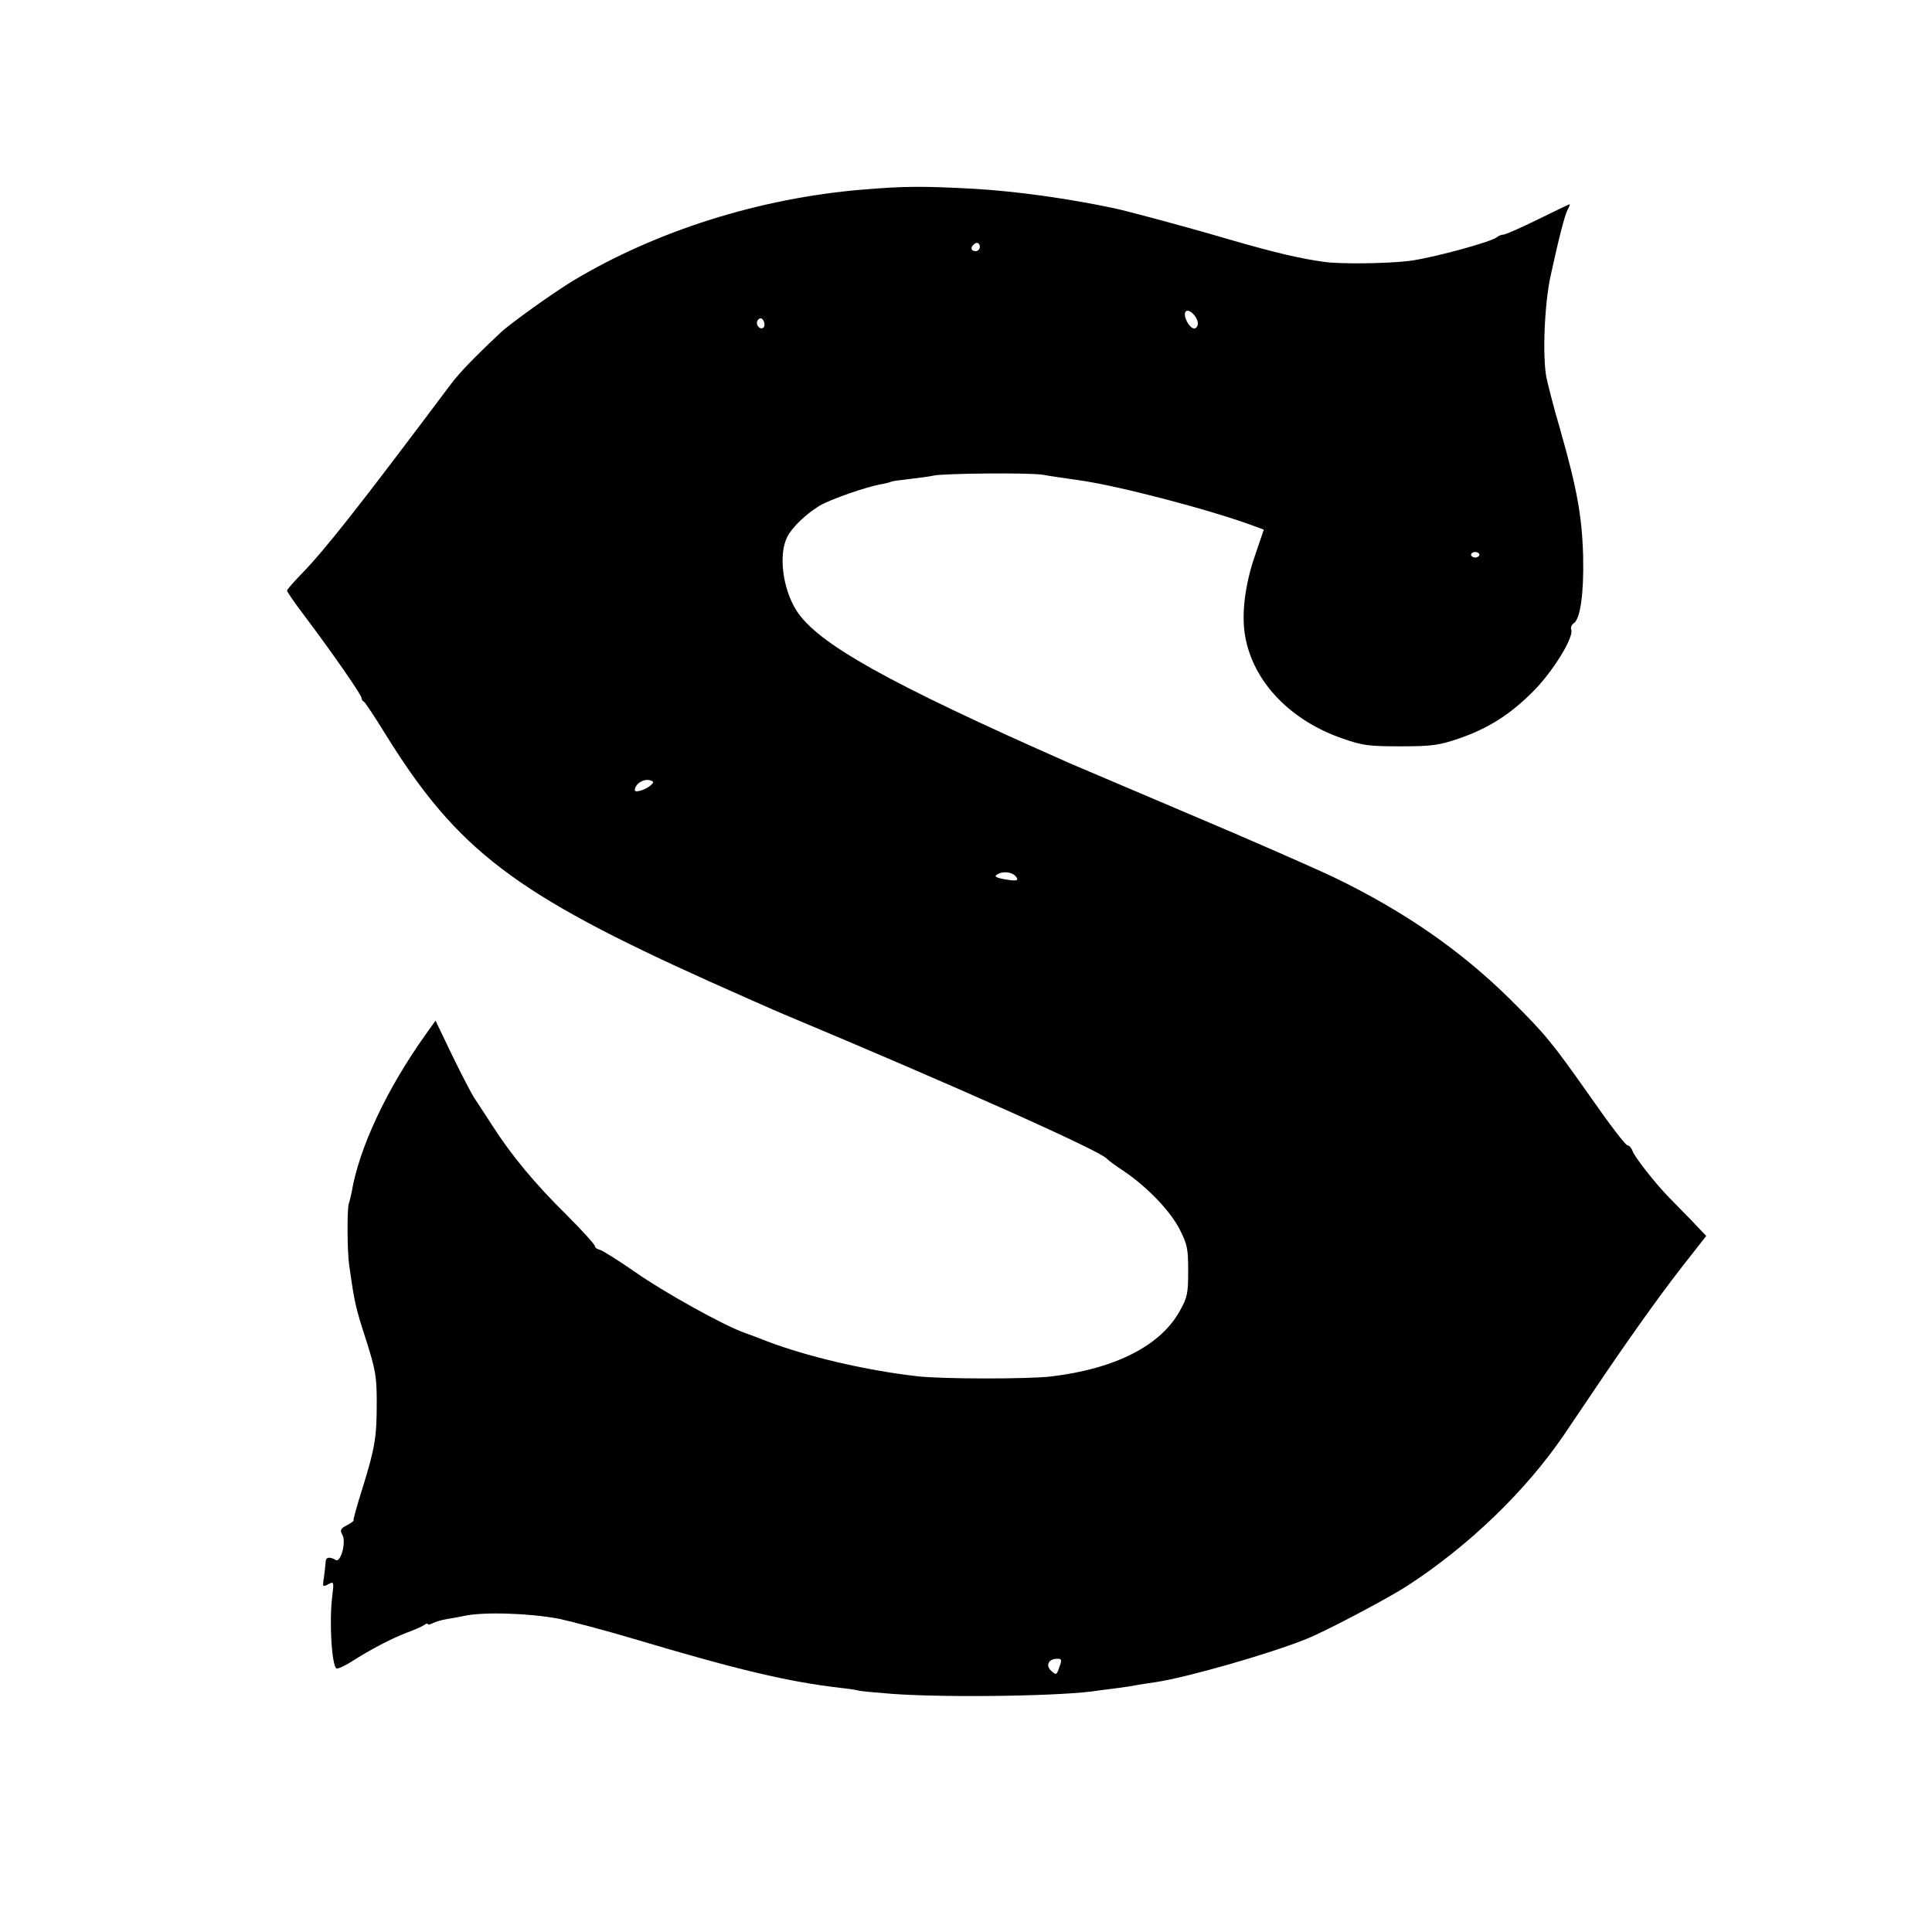 <?xml version="1.0" standalone="no"?>
<!DOCTYPE svg PUBLIC "-//W3C//DTD SVG 20010904//EN"
 "http://www.w3.org/TR/2001/REC-SVG-20010904/DTD/svg10.dtd">
<svg version="1.0" xmlns="http://www.w3.org/2000/svg"
 width="700pt" height="700pt" viewBox="0 0 700 700"
 preserveAspectRatio="xMidYMid meet">
<g transform="translate(0,700) scale(0.1,-0.1)"
fill="#000000" stroke="none">
<path d="M3125 6313 c-374 -31 -749 -150 -1050 -331 -68 -41 -229 -156 -261
-187 -97 -91 -149 -145 -182 -189 -333 -444 -455 -599 -544 -690 -26 -27 -48
-52 -48 -56 0 -4 28 -45 63 -91 101 -134 207 -287 207 -298 0 -5 3 -11 8 -13
4 -1 41 -57 81 -122 259 -417 467 -575 1176 -894 110 -49 229 -102 265 -117
619 -259 1149 -496 1170 -523 3 -4 31 -25 63 -46 85 -58 168 -144 202 -212 27
-53 30 -69 30 -149 0 -81 -3 -96 -30 -144 -69 -126 -233 -210 -465 -238 -81
-10 -403 -10 -490 1 -182 21 -393 70 -540 126 -30 12 -68 26 -85 32 -77 28
-291 147 -392 218 -62 43 -121 80 -130 82 -10 2 -18 8 -18 14 0 5 -45 55 -100
110 -116 114 -202 218 -270 324 -27 41 -56 87 -66 101 -10 15 -46 84 -80 154
l-61 127 -35 -49 c-141 -197 -242 -412 -269 -573 -3 -14 -7 -32 -10 -40 -7
-19 -6 -174 1 -223 20 -140 22 -150 63 -277 32 -102 37 -127 37 -220 0 -128
-6 -164 -51 -310 -20 -63 -35 -117 -33 -118 2 -2 -8 -10 -24 -18 -24 -13 -26
-18 -16 -36 14 -26 -7 -102 -25 -90 -21 13 -36 10 -36 -6 -1 -10 -3 -34 -6
-55 -6 -37 -5 -38 15 -27 21 11 21 9 15 -42 -12 -92 -2 -252 15 -263 5 -2 28
8 52 23 73 47 151 87 204 107 28 10 56 23 63 28 6 5 12 6 12 3 0 -4 8 -2 18 3
9 5 33 12 52 15 19 3 46 8 60 11 71 16 241 10 345 -10 42 -9 164 -41 265 -71
382 -114 567 -158 760 -180 30 -3 57 -8 60 -9 3 -2 57 -7 120 -12 204 -15 636
-8 750 12 14 2 45 6 70 9 25 3 56 8 70 11 13 2 42 7 65 10 115 17 412 102 549
157 74 30 297 148 366 193 223 145 429 344 567 547 21 31 89 132 152 225 123
180 222 317 309 426 l54 69 -58 61 c-33 33 -70 72 -84 86 -46 48 -119 141
-125 161 -4 11 -12 20 -18 20 -7 0 -65 76 -129 168 -146 207 -166 232 -297
362 -177 175 -383 318 -635 440 -67 32 -303 136 -526 230 -223 95 -418 178
-435 185 -661 292 -914 434 -990 554 -50 80 -65 204 -32 267 18 35 69 83 117
112 39 23 166 67 219 77 19 3 37 8 41 10 3 2 34 6 69 10 34 4 72 9 84 12 37 8
345 11 395 3 26 -5 85 -13 132 -20 144 -20 487 -110 642 -169 l27 -10 -30 -88
c-39 -111 -52 -221 -37 -301 30 -164 164 -303 353 -368 72 -25 93 -28 210 -28
115 0 139 4 210 28 108 37 186 87 270 171 71 71 148 196 138 224 -3 7 1 17 8
22 25 15 38 109 35 244 -4 145 -22 244 -84 462 -23 78 -44 161 -49 185 -15 79
-7 267 15 368 31 142 51 219 62 241 6 10 9 19 7 19 -2 0 -54 -25 -115 -55 -61
-30 -117 -55 -125 -55 -7 0 -17 -4 -23 -9 -18 -17 -242 -78 -324 -87 -79 -9
-241 -11 -301 -3 -88 12 -178 33 -354 84 -135 40 -358 100 -410 111 -172 36
-353 61 -505 70 -187 10 -252 10 -405 -3z m425 -208 c0 -8 -7 -15 -15 -15 -16
0 -20 12 -8 23 11 12 23 8 23 -8z m790 -277 c0 -10 -6 -18 -13 -18 -18 0 -41
45 -32 60 10 16 45 -17 45 -42z m-1570 -4 c0 -16 -16 -19 -25 -4 -8 13 4 32
16 25 5 -4 9 -13 9 -21z m2590 -834 c0 -5 -7 -10 -15 -10 -8 0 -15 5 -15 10 0
6 7 10 15 10 8 0 15 -4 15 -10z m-3002 -835 c-17 -16 -58 -29 -58 -18 1 24 34
44 58 35 11 -4 11 -7 0 -17z m1322 -330 c14 -17 4 -19 -50 -9 -22 5 -28 9 -18
15 21 14 54 10 68 -6z m158 -2866 c-10 -29 -11 -29 -29 -13 -22 20 -10 44 22
44 16 0 17 -4 7 -31z"/>
</g>
</svg>
